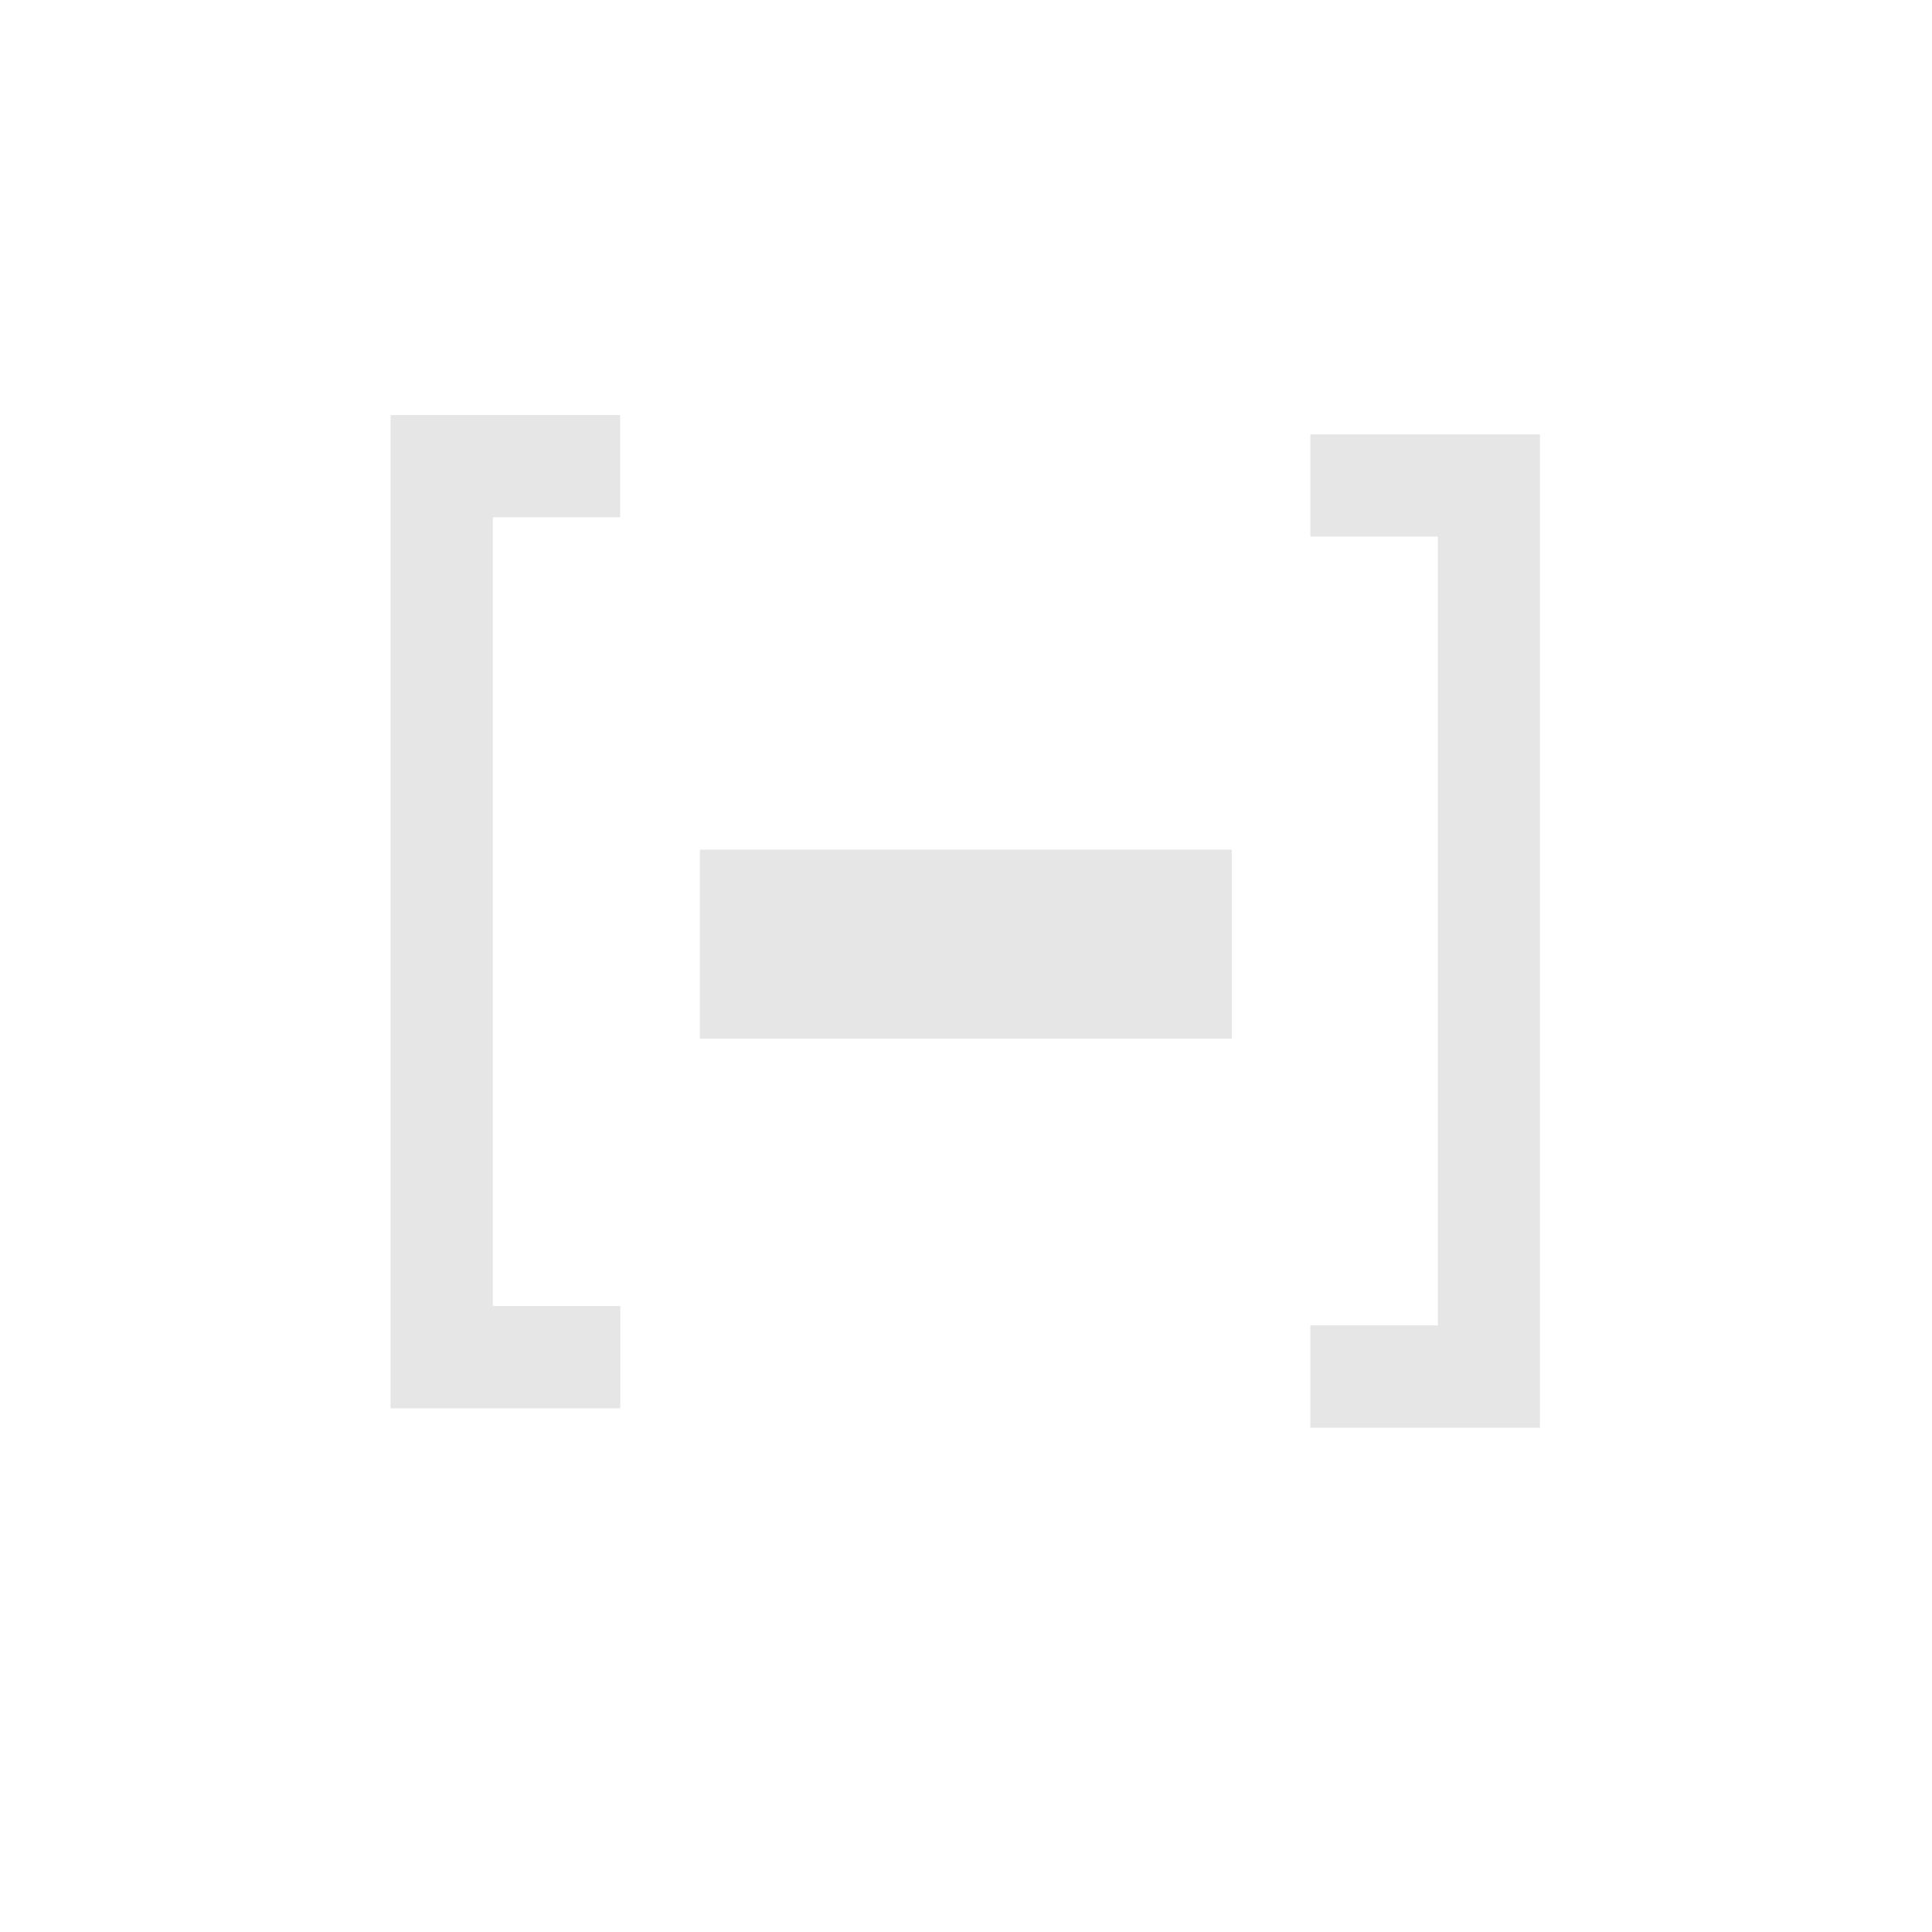 <svg id="Blocks" xmlns="http://www.w3.org/2000/svg" viewBox="0 0 500 500"><defs><style>.cls-1{fill:#e6e6e6;stroke:#e6e6e6;stroke-miterlimit:10;stroke-width:10px;}</style></defs><title>Label block 2</title><path class="cls-1" d="M106.08,112.41h49.41v16.46H122.54V343h33v16.47H106.08Z"/><path class="cls-1" d="M393.54,364.51H344.12V348h33V133.87h-33V117.41h49.42Z"/><rect class="cls-1" x="186.14" y="224.89" width="127.65" height="38.92"/></svg>
